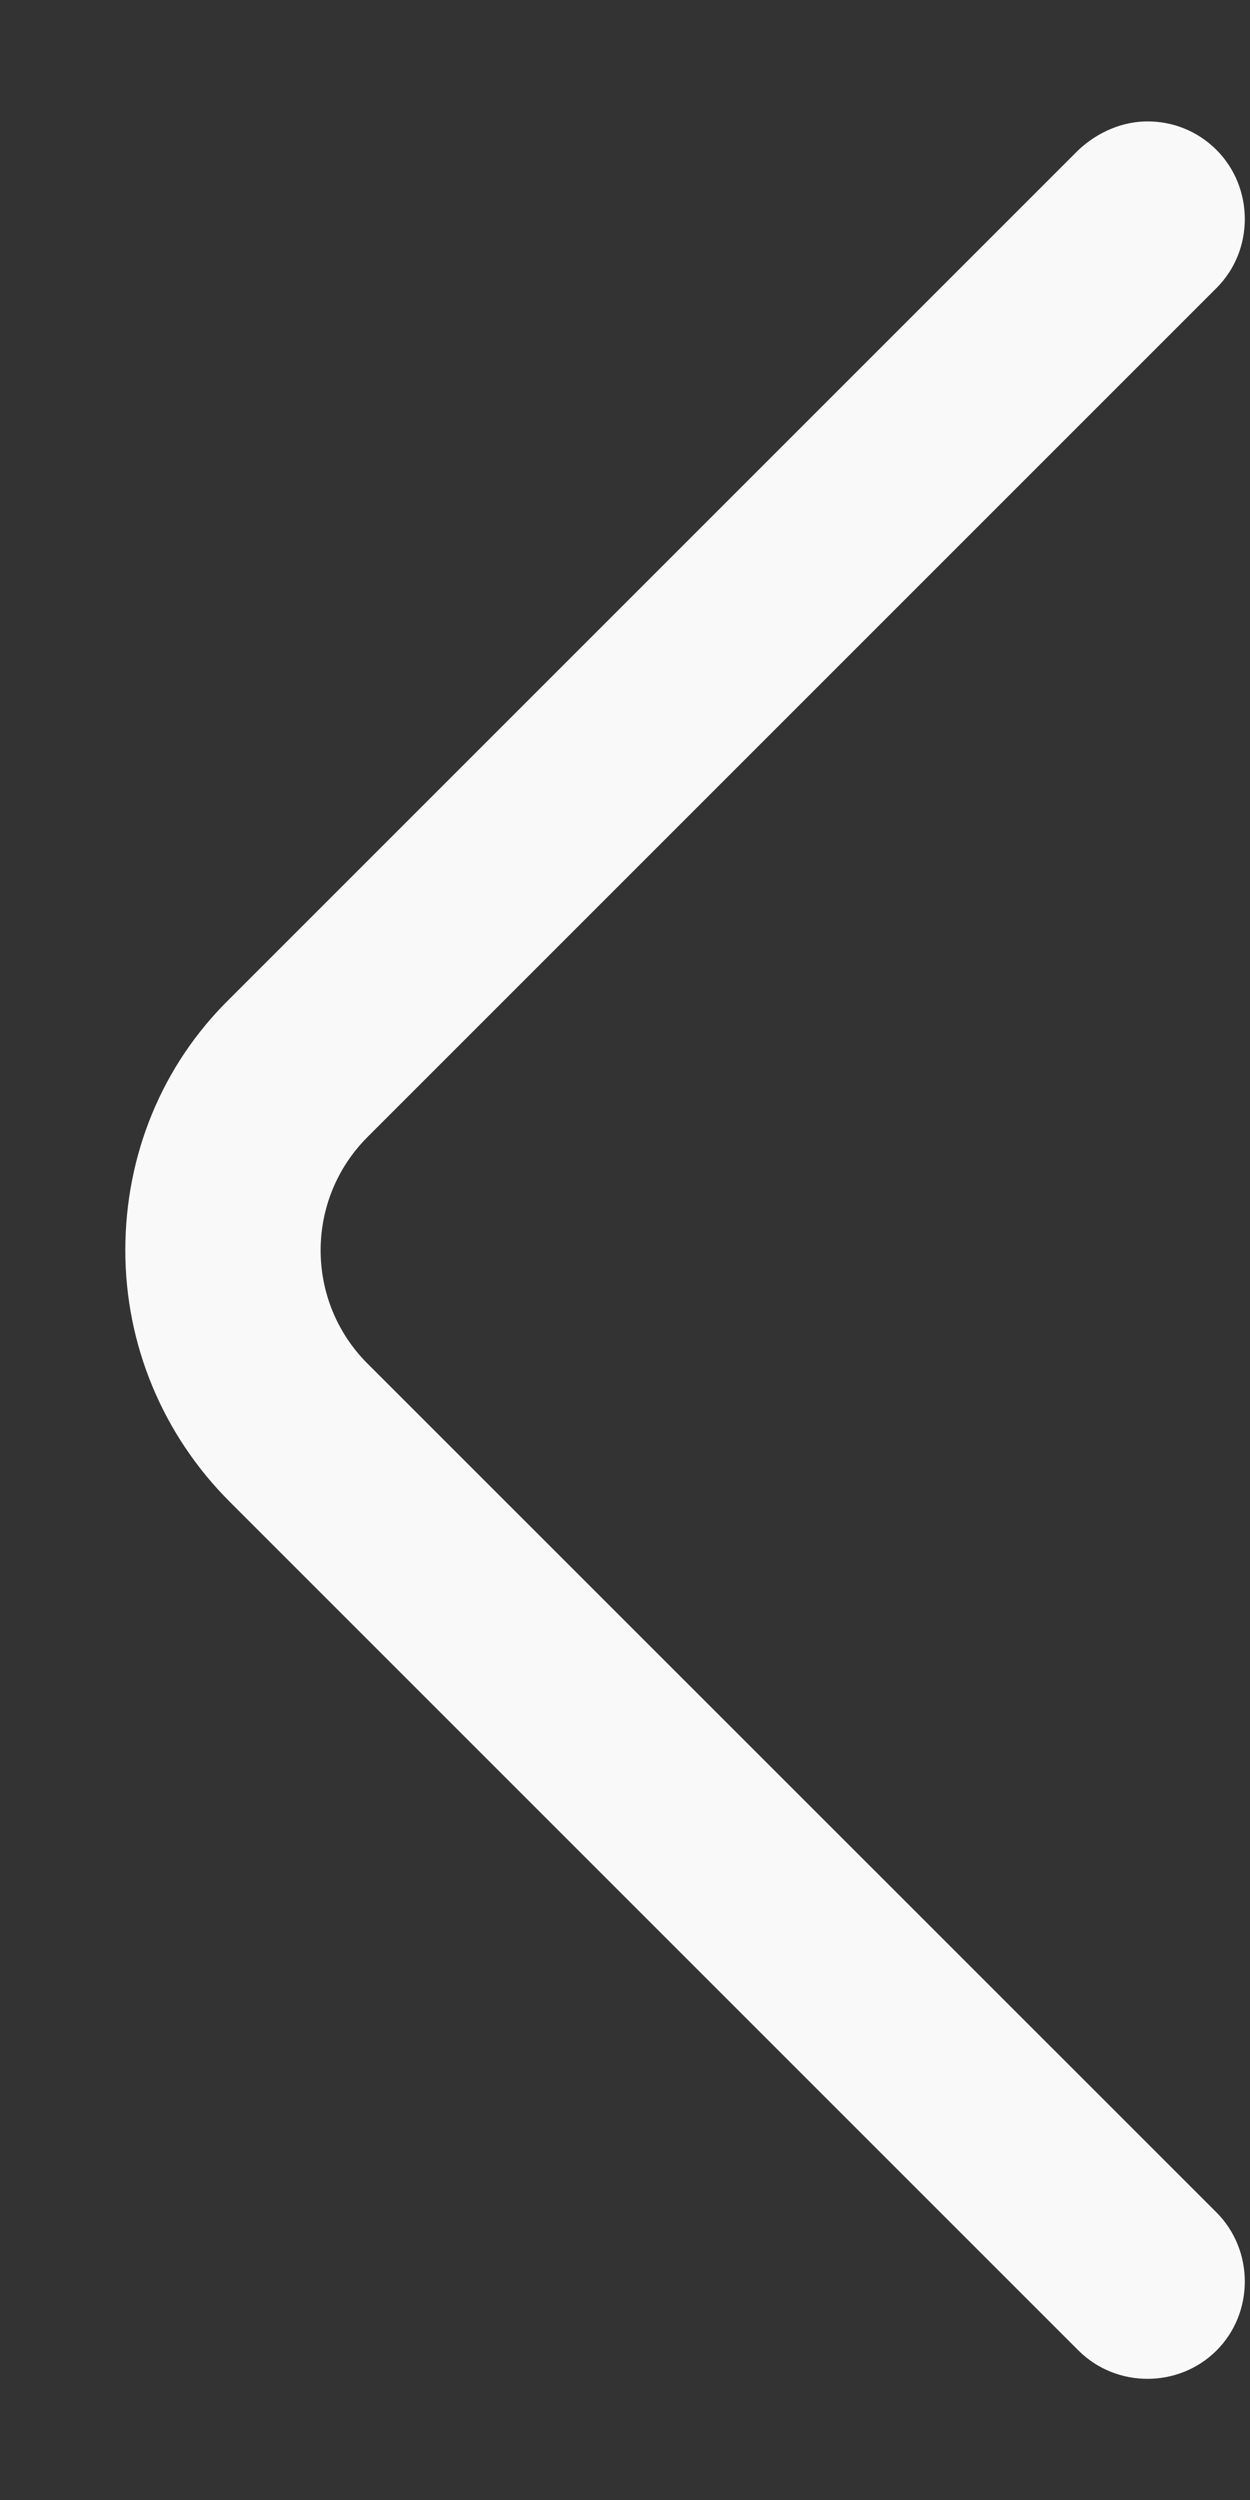 <svg width="8" height="16" viewBox="0 0 8 16" fill="none" xmlns="http://www.w3.org/2000/svg">
<rect x="0" y="0" width="8" height="16" fill="#333333" stroke="none"/>
<path d="M7.344 0.777C7.502 0.777 7.661 0.835 7.786 0.96C8.027 1.202 8.027 1.602 7.786 1.843L2.352 7.277C1.952 7.677 1.952 8.327 2.352 8.727L7.786 14.16C8.027 14.402 8.027 14.802 7.786 15.043C7.544 15.285 7.144 15.285 6.902 15.043L1.469 9.61C1.044 9.185 0.802 8.61 0.802 8.002C0.802 7.393 1.036 6.818 1.469 6.393L6.902 0.96C7.027 0.843 7.186 0.777 7.344 0.777Z" fill="#F9F9F9"/>
</svg>
